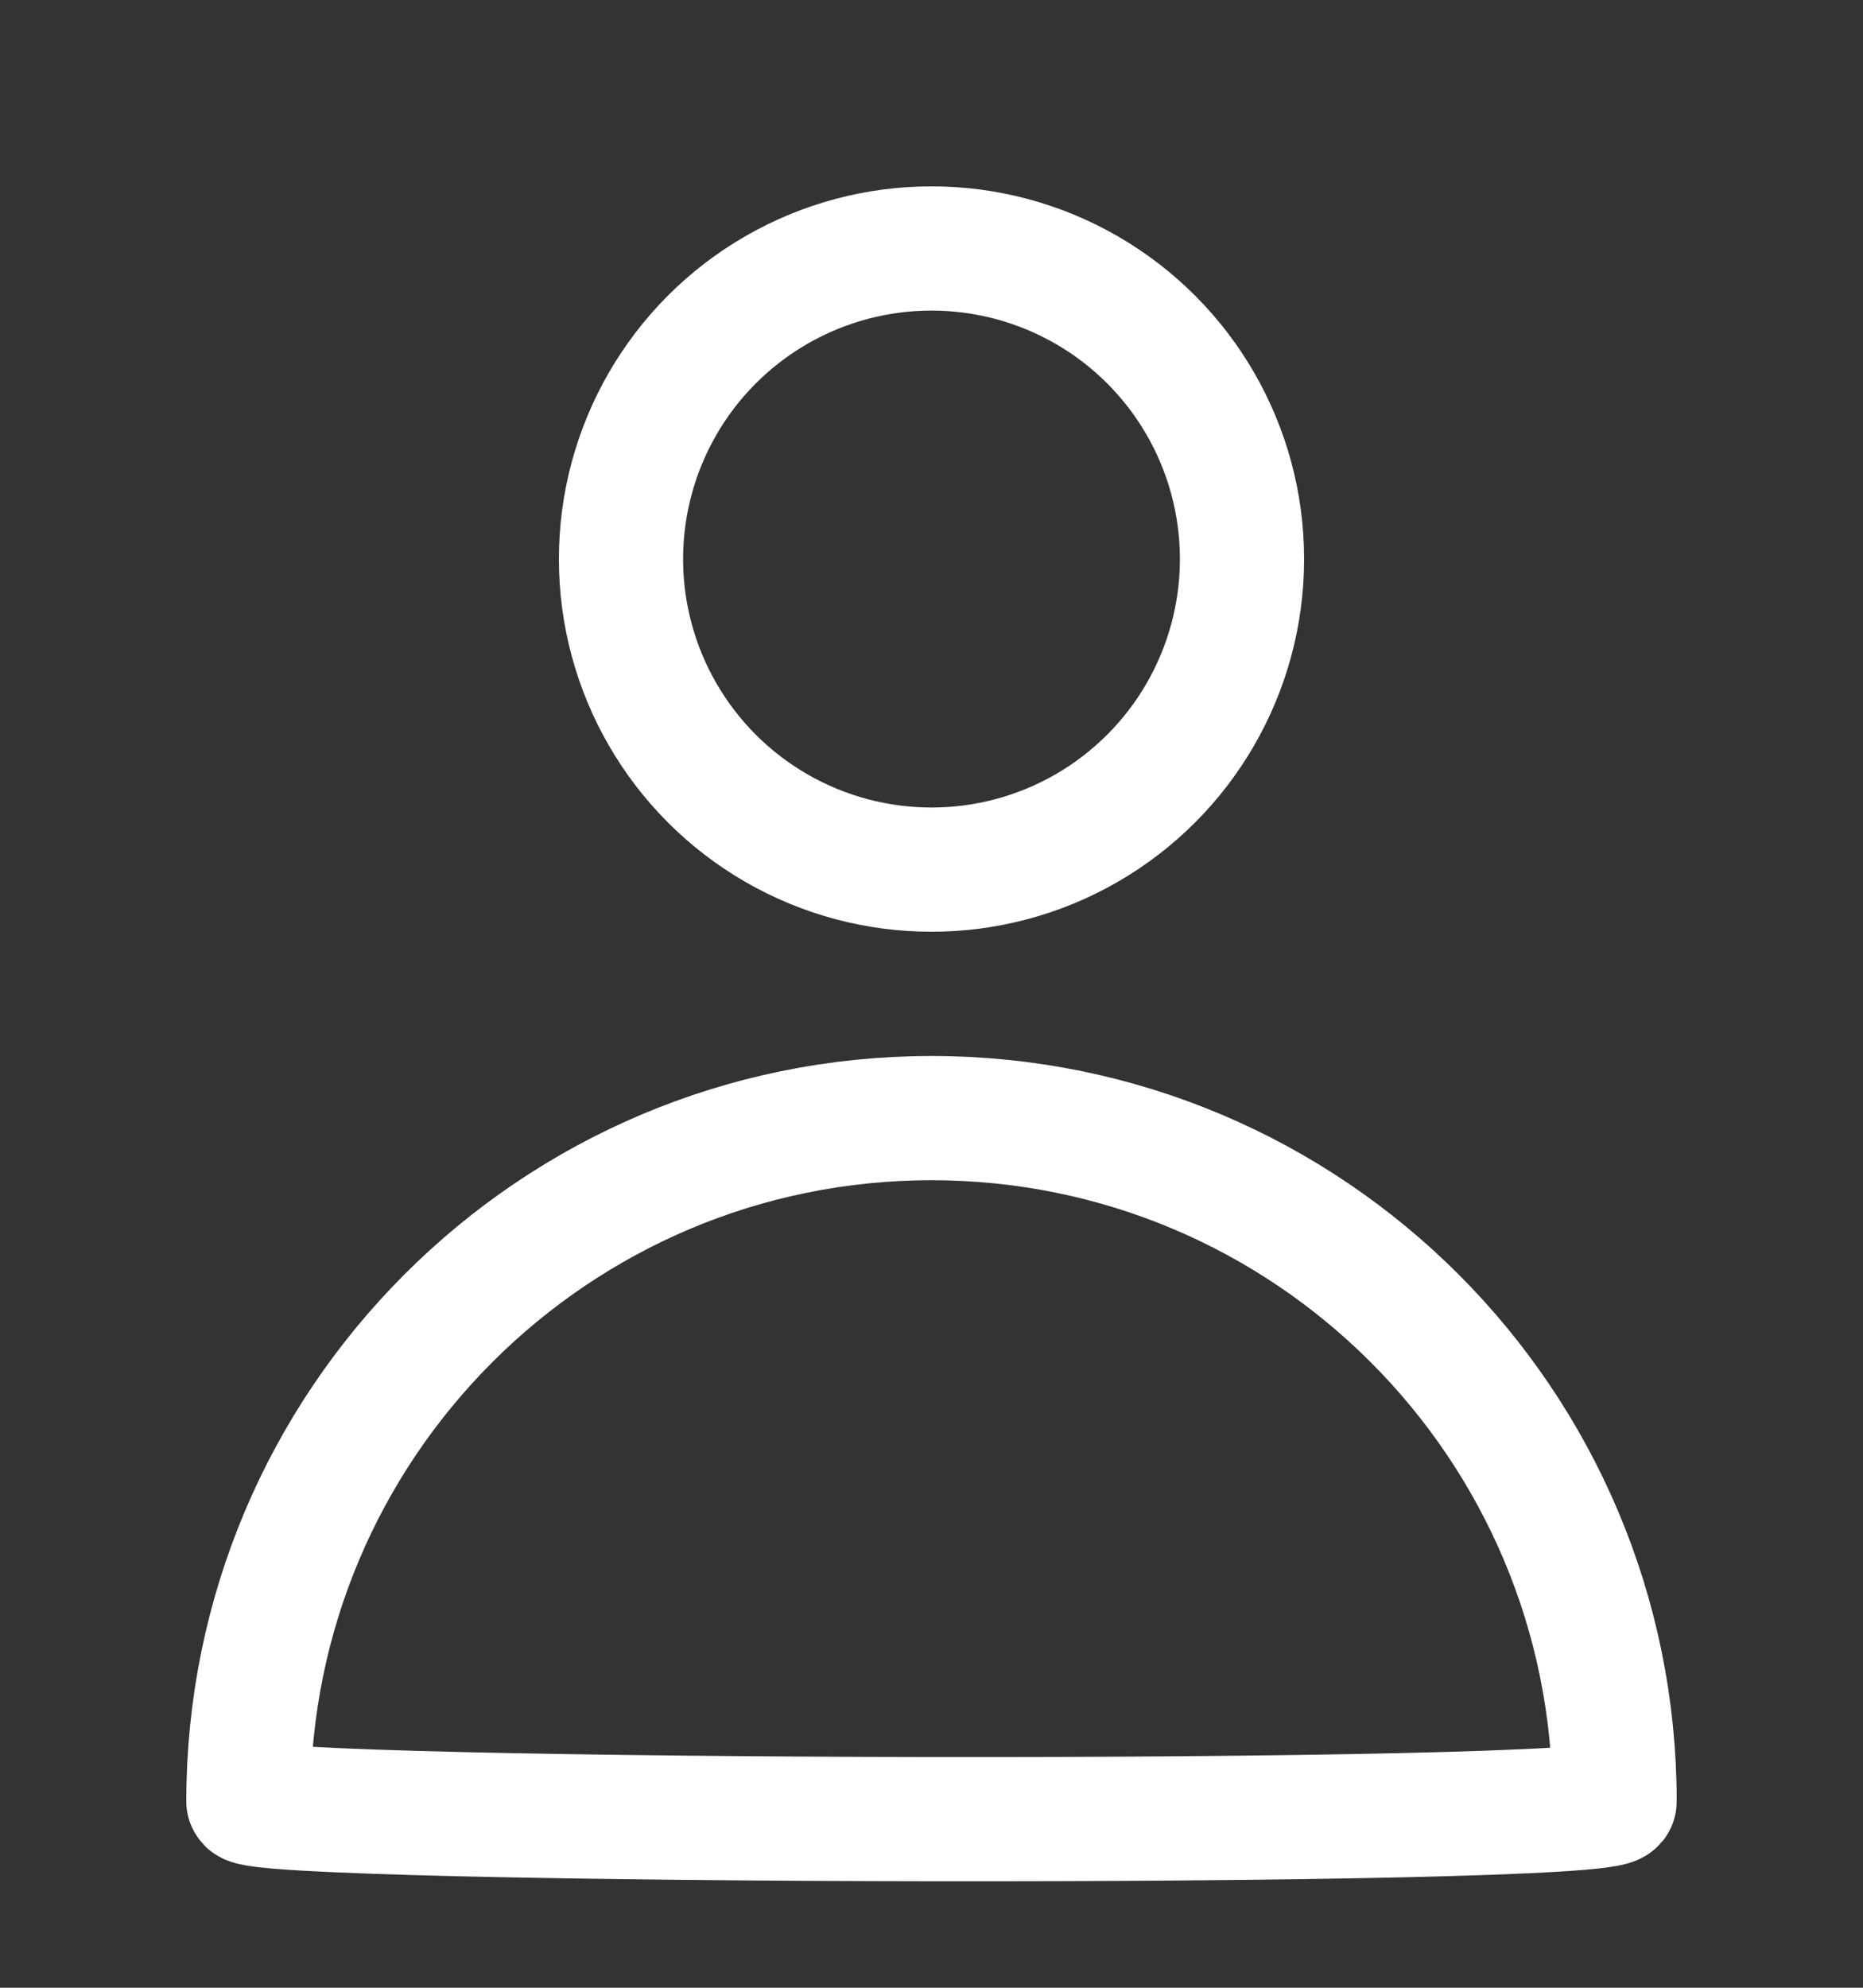 <?xml version="1.0" encoding="UTF-8"?>
<svg width="15px" height="16px" viewBox="0 0 15 16" version="1.1" xmlns="http://www.w3.org/2000/svg" xmlns:xlink="http://www.w3.org/1999/xlink">
    <rect x="0" y="0" width="15" height="16" fill="#333333" stroke="none"/>
    <!-- Generator: Sketch 47 (45396) - http://www.bohemiancoding.com/sketch -->
    <title>Username_w</title>
    <desc>Created with Sketch.</desc>
    <defs></defs>
    <g id="Page-1" stroke="none" stroke-width="1" fill="none" fill-rule="evenodd">
        <g id="icon/Username" transform="translate(2, 2)" stroke="#FFFFFF">
            <circle id="Oval-3" cx="5.5" cy="2.5" r="2.5"></circle>
            <path d="M11,12.5 C11,9.462 8.538,7 5.5,7 C2.462,7 0,9.462 0,12.5 C0,12.676 11,12.705 11,12.5 Z" id="Oval-3-Copy-4"></path>
        </g>
    </g>
</svg>